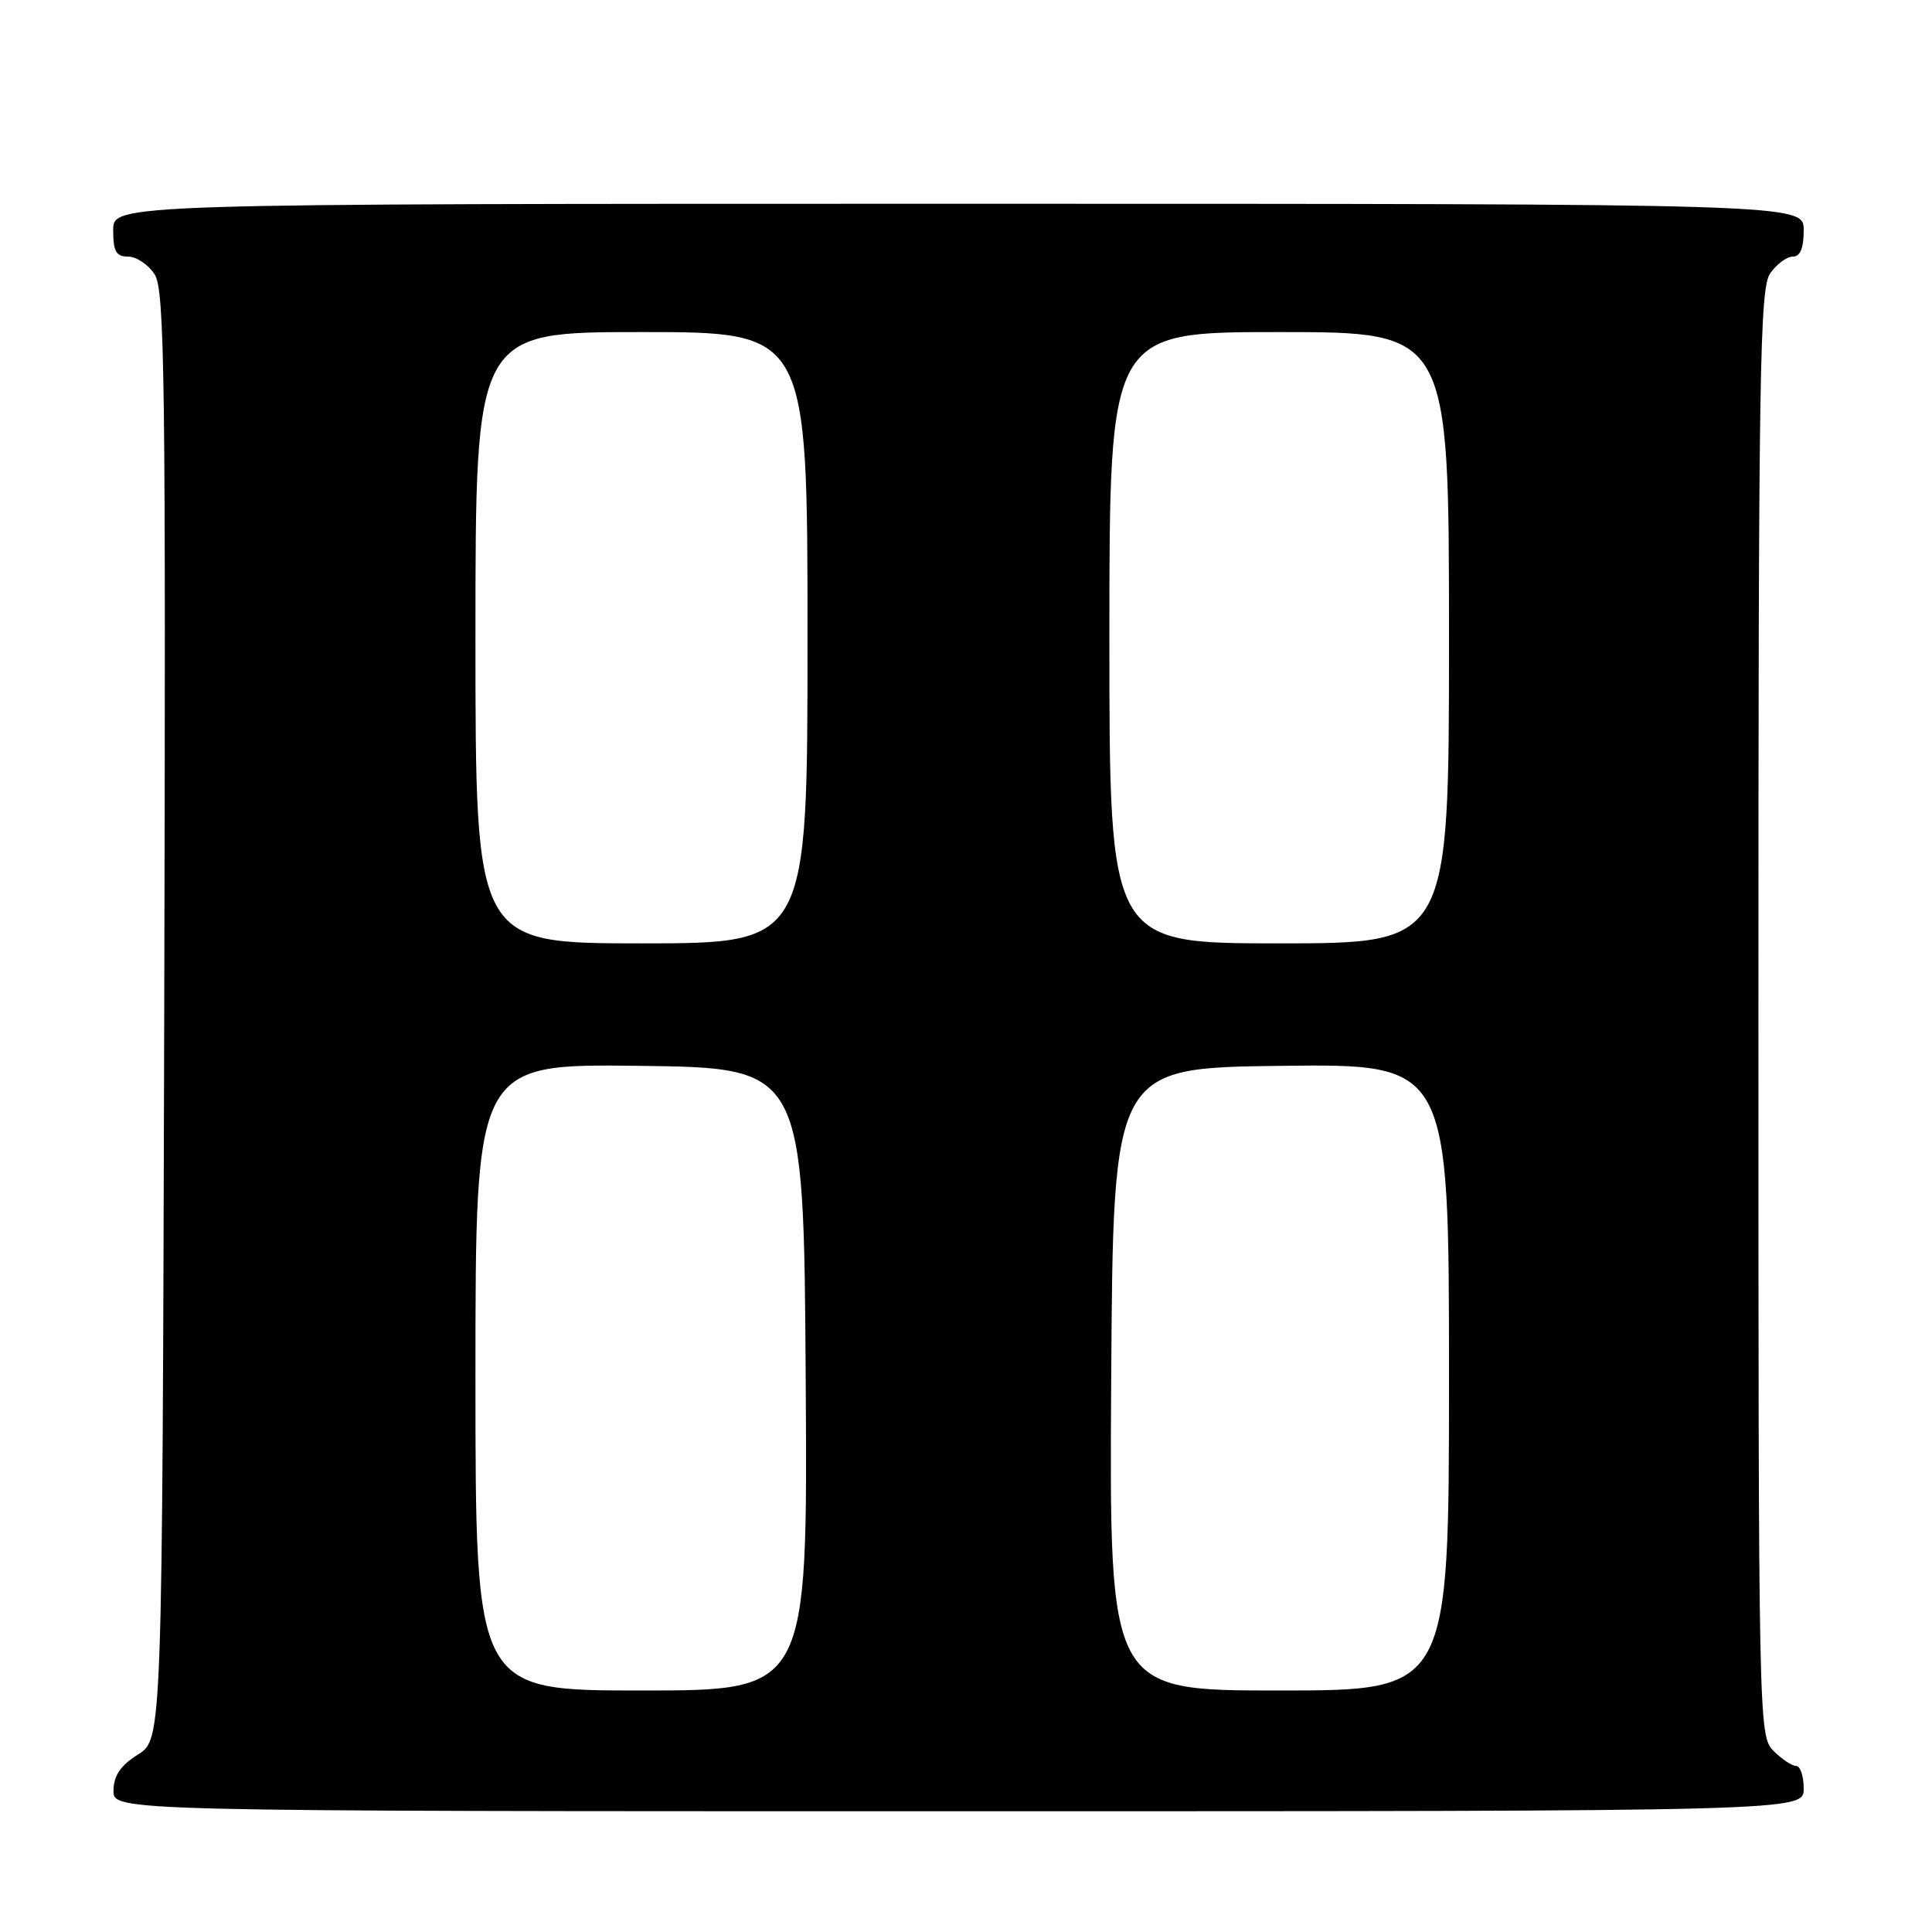 <?xml version="1.0" encoding="UTF-8" standalone="no"?>
<!DOCTYPE svg PUBLIC "-//W3C//DTD SVG 1.1//EN" "http://www.w3.org/Graphics/SVG/1.1/DTD/svg11.dtd" >
<svg xmlns="http://www.w3.org/2000/svg" xmlns:xlink="http://www.w3.org/1999/xlink" version="1.1" viewBox="0 0 256 256">
 <g >
 <path fill="currentColor"
d=" M 239.00 237.00 C 239.00 235.35 238.55 234.00 238.00 234.00 C 237.45 234.00 236.10 233.10 235.00 232.00 C 233.03 230.03 233.00 228.67 233.00 134.22 C 233.00 49.15 233.17 38.20 234.56 36.22 C 235.41 35.00 236.76 34.00 237.56 34.00 C 238.54 34.00 239.00 32.88 239.00 30.50 C 239.00 27.00 239.00 27.00 127.00 27.00 C 15.00 27.00 15.00 27.00 15.00 30.50 C 15.00 33.32 15.38 34.00 16.98 34.00 C 18.06 34.00 19.64 35.05 20.48 36.33 C 21.83 38.39 21.98 49.93 21.76 134.56 C 21.50 230.46 21.50 230.46 18.29 232.48 C 15.97 233.94 15.07 235.26 15.04 237.25 C 15.00 240.00 15.00 240.00 127.00 240.00 C 239.00 240.00 239.00 240.00 239.00 237.00 Z  M 63.00 182.48 C 63.00 140.96 63.00 140.96 84.75 141.23 C 106.50 141.50 106.50 141.50 106.76 182.75 C 107.02 224.00 107.02 224.00 85.01 224.00 C 63.00 224.00 63.00 224.00 63.00 182.48 Z  M 147.24 182.75 C 147.50 141.50 147.50 141.50 169.75 141.23 C 192.00 140.96 192.00 140.96 192.00 182.48 C 192.00 224.00 192.00 224.00 169.49 224.00 C 146.98 224.00 146.98 224.00 147.24 182.75 Z  M 63.00 84.50 C 63.00 44.00 63.00 44.00 85.00 44.00 C 107.00 44.00 107.00 44.00 107.00 84.50 C 107.00 125.00 107.00 125.00 85.00 125.00 C 63.00 125.00 63.00 125.00 63.00 84.50 Z  M 147.00 84.50 C 147.00 44.00 147.00 44.00 169.50 44.00 C 192.00 44.00 192.00 44.00 192.00 84.50 C 192.00 125.00 192.00 125.00 169.50 125.00 C 147.00 125.00 147.00 125.00 147.00 84.50 Z "/>
</g>
</svg>